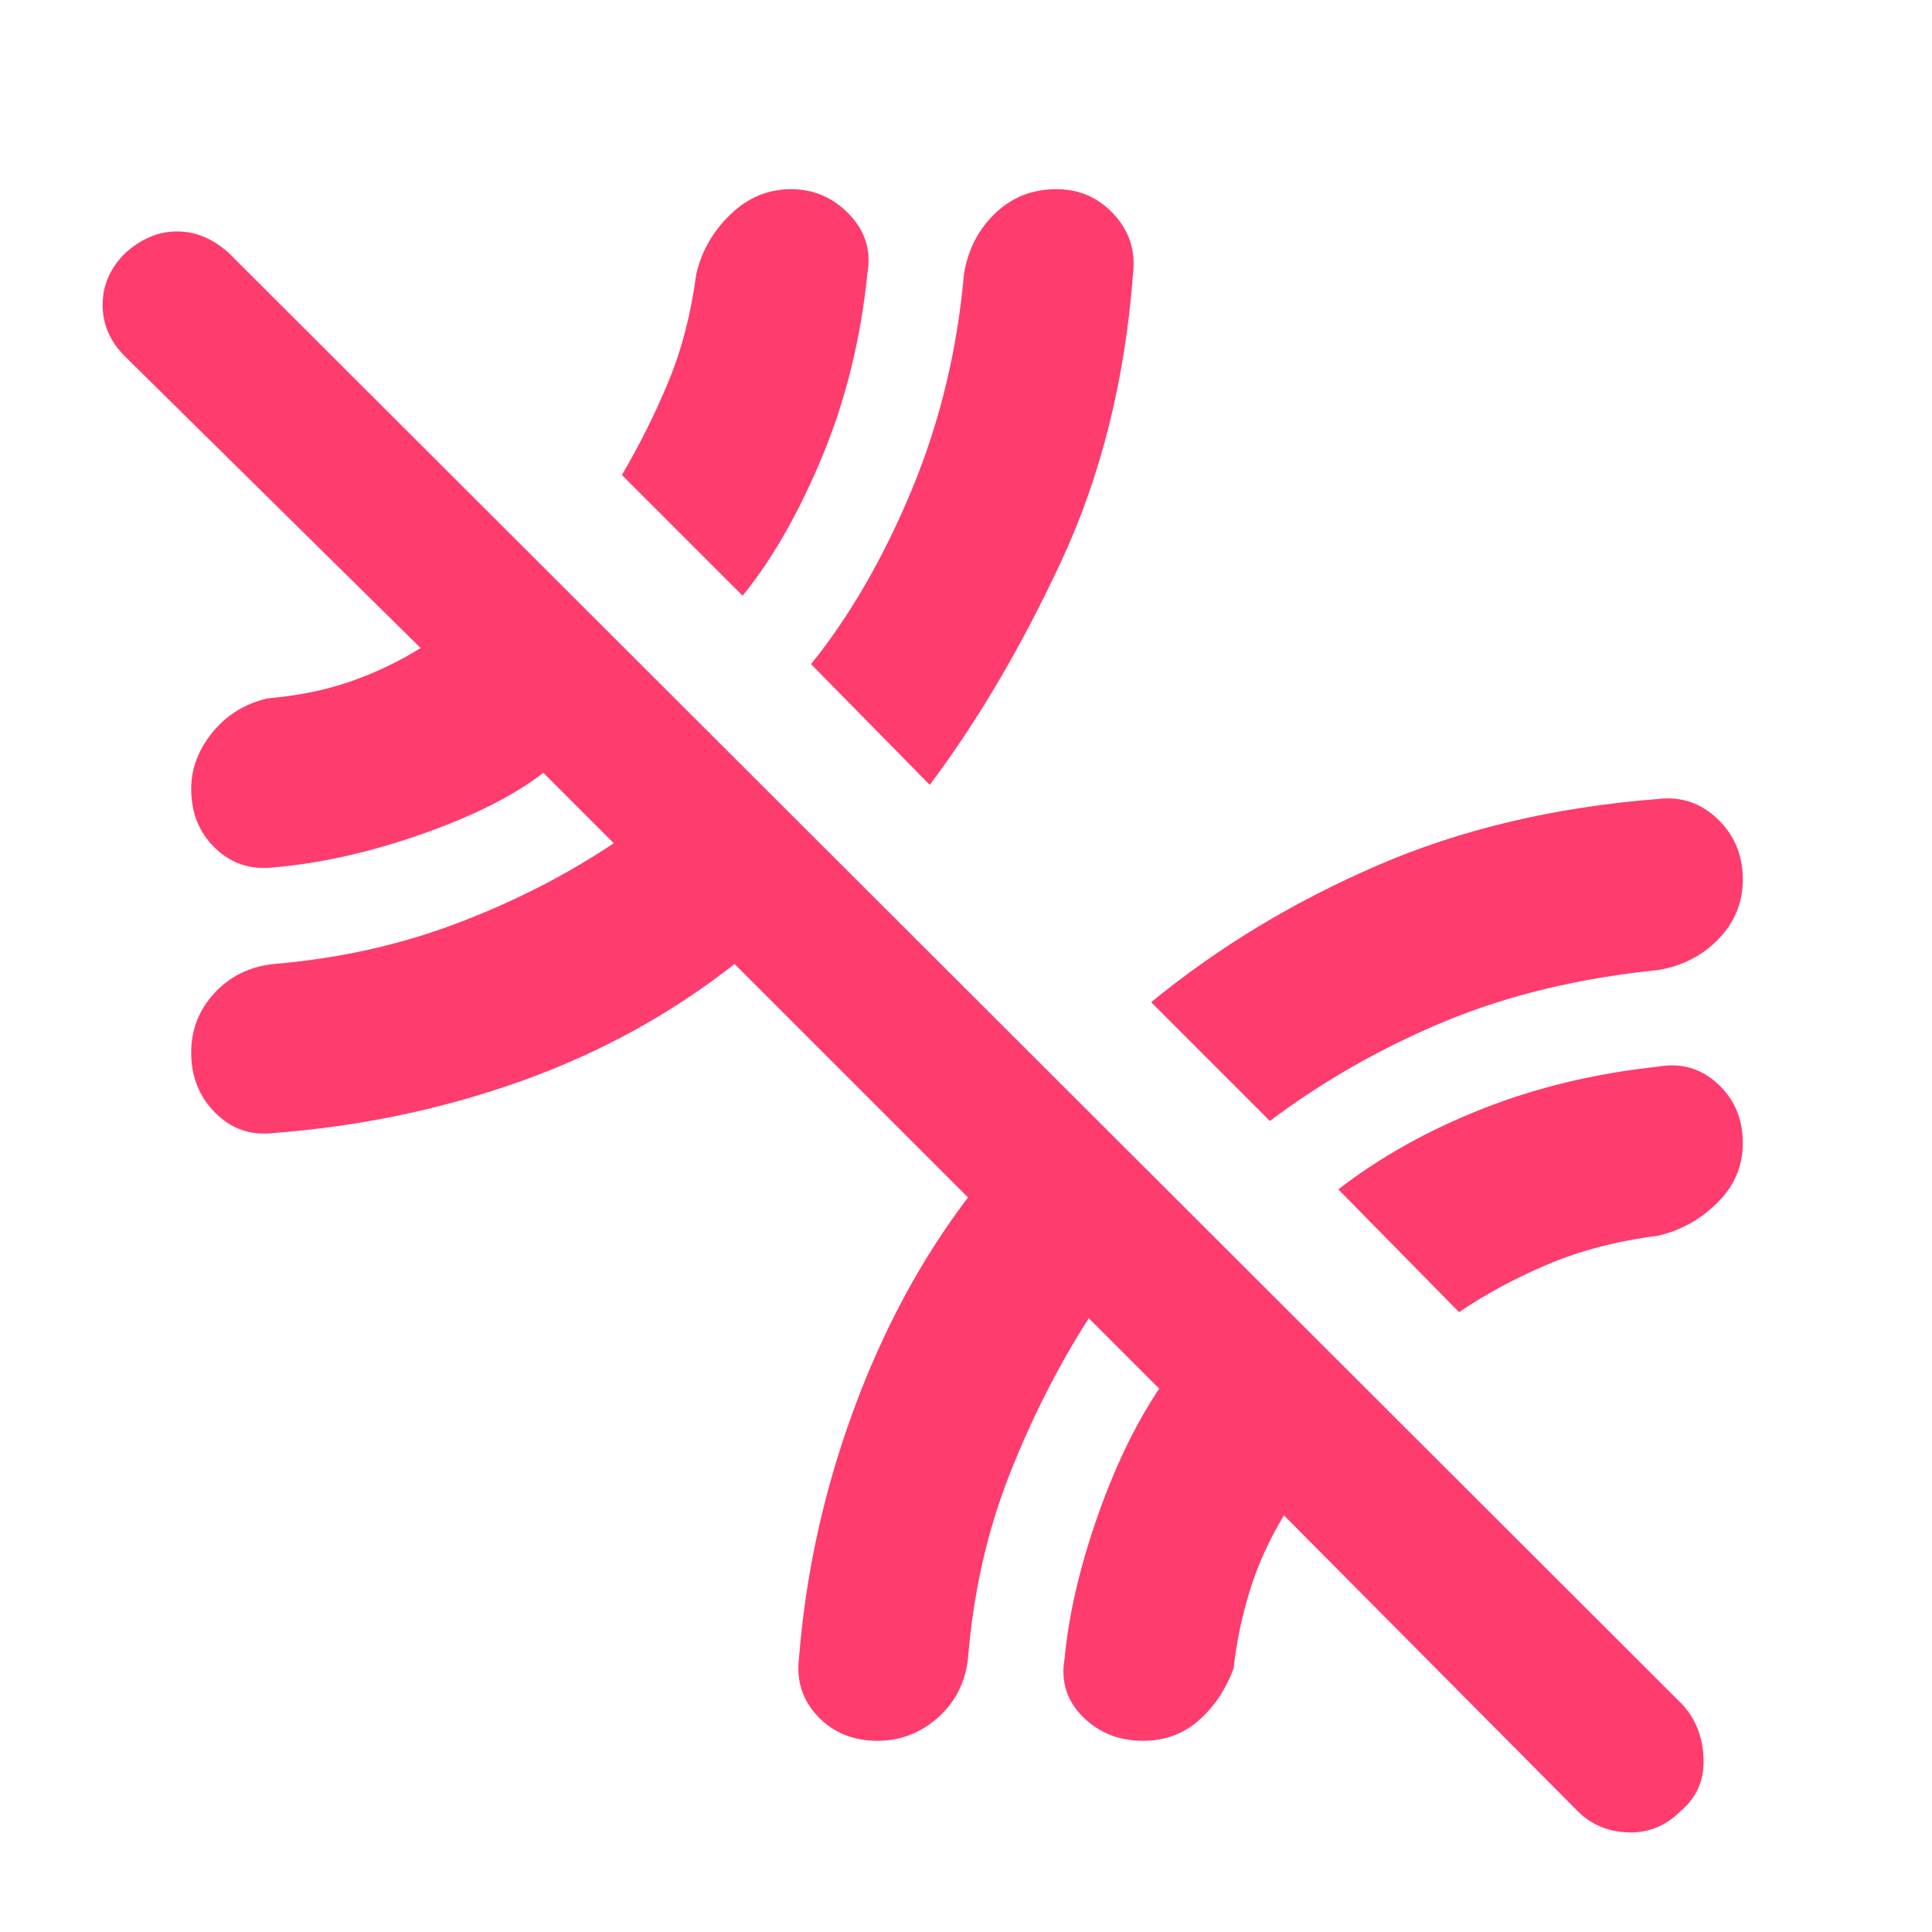 <svg xmlns="http://www.w3.org/2000/svg" height="48" viewBox="0 -960 960 960" width="48"><path fill="rgb(255, 60, 110)" d="M784-60 638-207q-11 18-17 37.5t-8 38.5q-6 16-17.5 26T568-95q-18 0-30-12t-9-29q3-32 16-69.5t31-64.5l-35-35q-23 36-39.5 78T481-136q-2 18-15 29.5T436-95q-18 0-29.5-12t-9.5-29q5-63 27-123t57-106L365-481q-47 37-105.5 58T136-397q-17 2-29-10t-12-30q0-17 11.5-29.5T136-481q48-4 90.5-20t78.5-40l-35-35q-22 17-60.5 30.5T136-529q-17 2-29-9.5T95-568q0-15 10.5-28t27.5-17q23-2 41.5-8.5T209-638L62-783q-11-11-11-25.5T62-834q12-11 26-11t26 11l722 721q10 11 10.5 27T835-60q-11 11-26 10.5T784-60ZM393-866q17 0 29 12.5t9 29.5q-5 49-22.5 91T369-664l-60-60q13-22 23-46t14-54q4-17 17-29.5t30-12.5Zm132 0q17 0 28.5 12.5T563-824q-6 79-35.5 142.5T462-570l-59-60q29-36 50-86.5T479-824q3-18 15.5-30t30.5-12Zm341 343q0 17-12 29.5T824-478q-59 6-106 25.5T631-403l-59-59q50-41 112.5-68T824-563q17-2 29.5 10t12.5 30ZM725-308l-60-61q31-24 71.5-40t87.5-21q17-3 29.5 8.5T866-392q0 17-12.5 29.5T824-346q-31 4-55.5 14.5T725-308Z"/></svg>